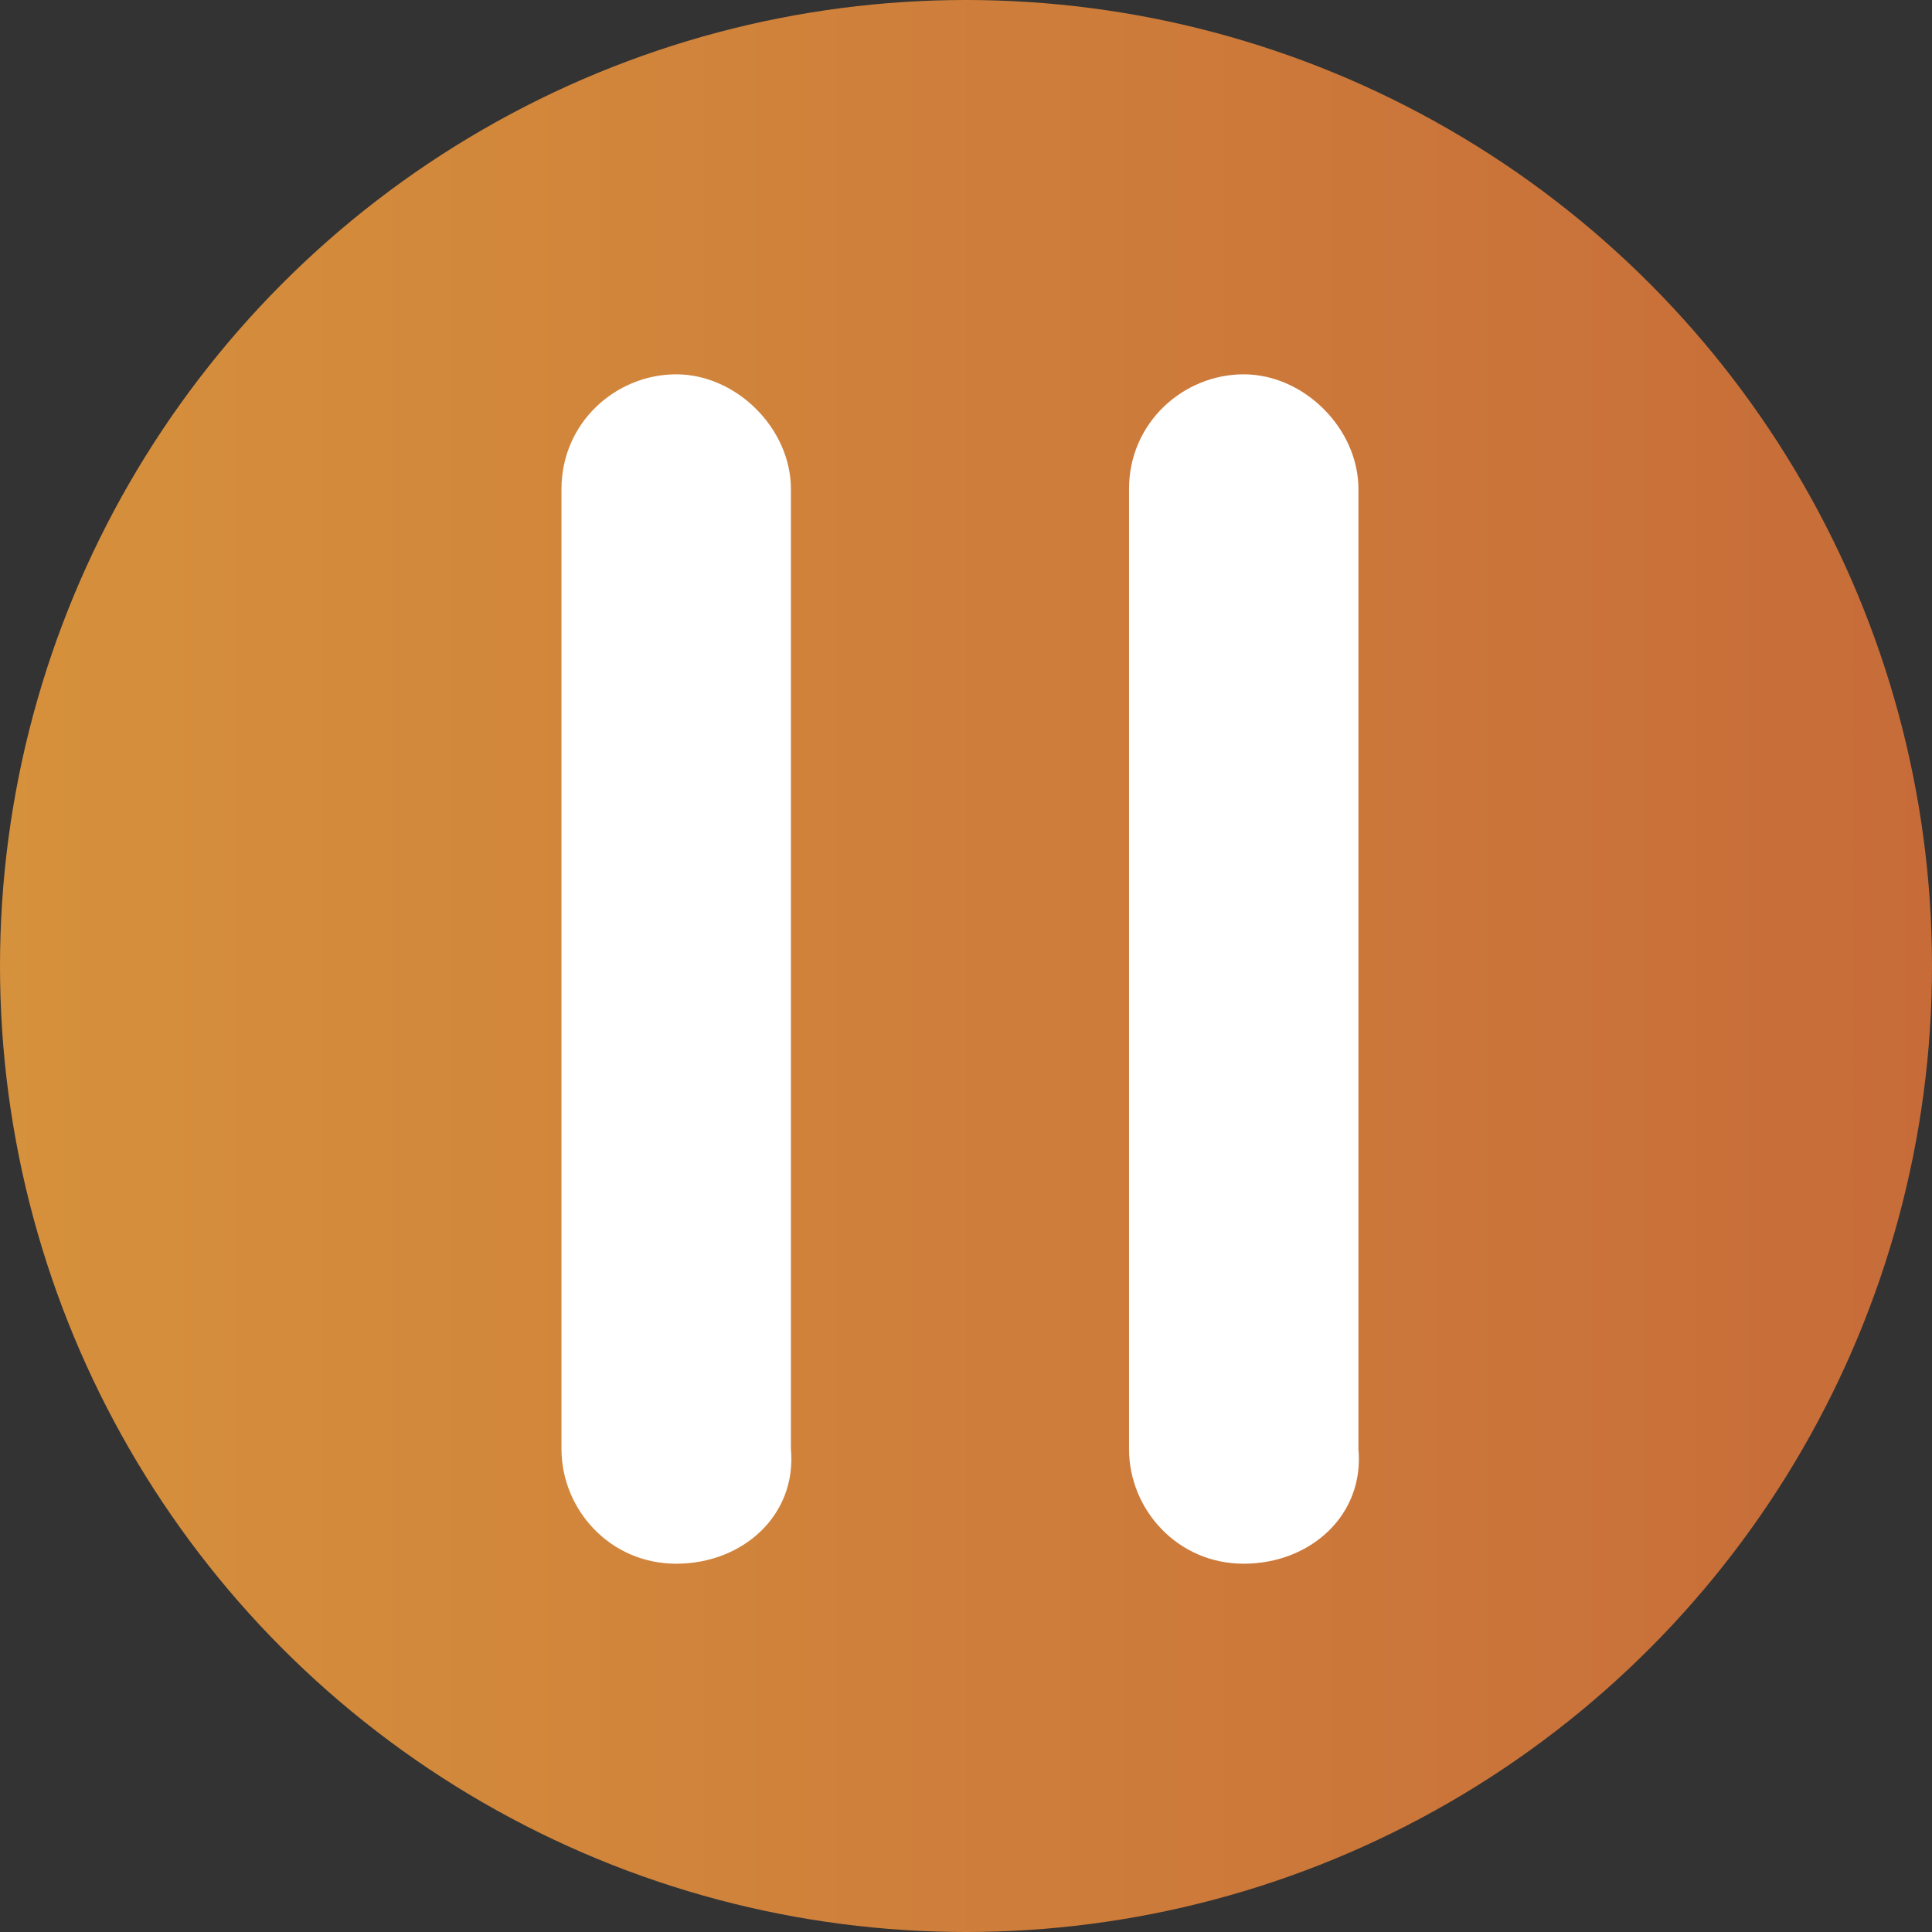 <?xml version="1.0" encoding="utf-8"?>
<!-- Generator: Adobe Illustrator 19.0.0, SVG Export Plug-In . SVG Version: 6.00 Build 0)  -->
<svg version="1.1" id="Camada_1" xmlns="http://www.w3.org/2000/svg" xmlns:xlink="http://www.w3.org/1999/xlink" x="0px" y="0px"
	 viewBox="0 0 32 32" style="enable-background:new 0 0 32 32;" xml:space="preserve">
<rect x="0" y="0" width="32" height="32" fill="#333333" stroke="none"/>
<style type="text/css">
	.st0{fill:url(#XMLID_2_);}
	.st1{fill:#FFFFFF;}
</style>
<g id="XMLID_728_">
	<linearGradient id="XMLID_2_" gradientUnits="userSpaceOnUse" x1="0" y1="16" x2="32" y2="16">
		<stop  offset="0" style="stop-color:#D6913C"/>
		<stop  offset="1" style="stop-color:#C76C39"/>
	</linearGradient>
	<circle id="XMLID_737_" class="st0" cx="16" cy="16" r="16"/>
</g>
<g id="XMLID_14_">
	<path id="XMLID_15_" class="st1" d="M11.2,25.9c-1.1,0-1.9-0.9-1.9-1.9V8.1c0-1.1,0.9-1.9,1.9-1.9s1.9,0.9,1.9,1.9V24
		C13.2,25.1,12.3,25.9,11.2,25.9z"/>
	<path id="XMLID_23_" class="st1" d="M20.6,25.9c-1.1,0-1.9-0.9-1.9-1.9V8.1c0-1.1,0.9-1.9,1.9-1.9s1.9,0.9,1.9,1.9V24
		C22.6,25.1,21.7,25.9,20.6,25.9z"/>
</g>
</svg>
